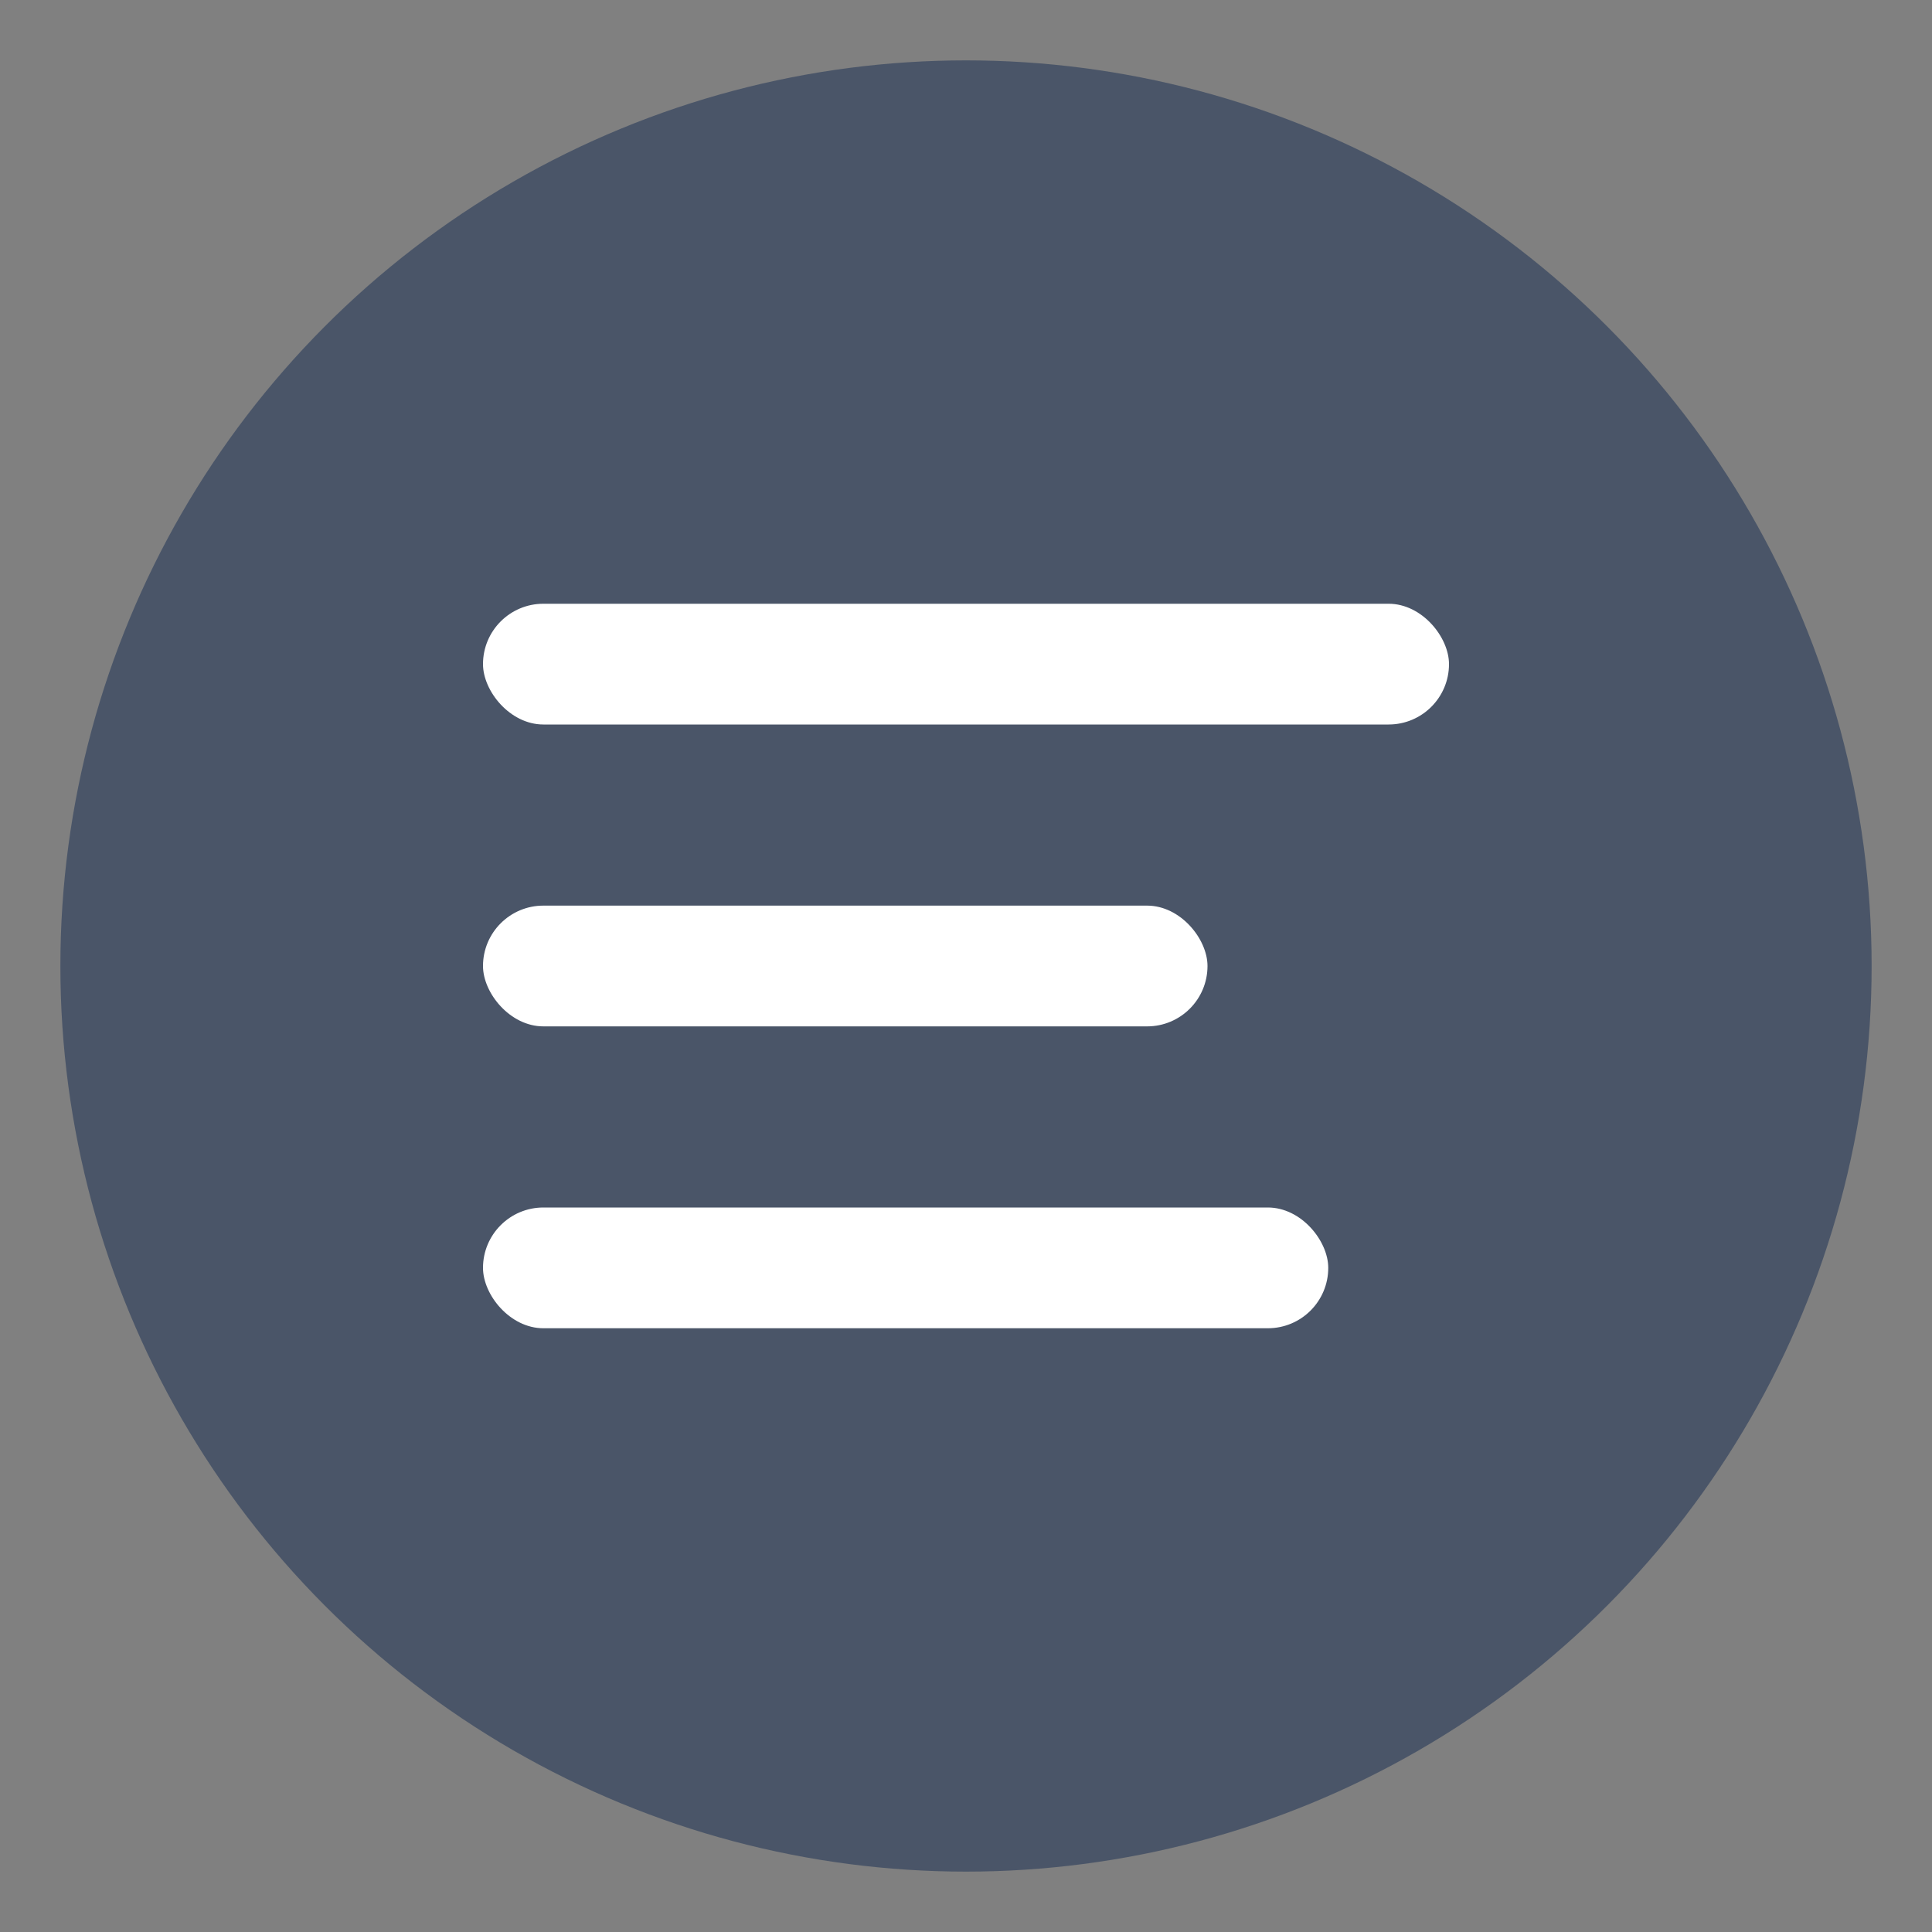 <svg xmlns="http://www.w3.org/2000/svg" width="32" height="32" viewBox="0 0 32 32">
  <rect x="0" y="0" width="32" height="32" fill="#808080" stroke="none"/>
  <!-- Background circle -->
  <circle cx="16" cy="16" r="15" fill="#4a5568"/>
  
  <!-- Simple list icon -->
  <g fill="#ffffff">
    <!-- Three lines representing posts -->
    <rect x="8" y="10" width="16" height="2" rx="1"/>
    <rect x="8" y="15" width="12" height="2" rx="1"/>
    <rect x="8" y="20" width="14" height="2" rx="1"/>
  </g>
</svg>